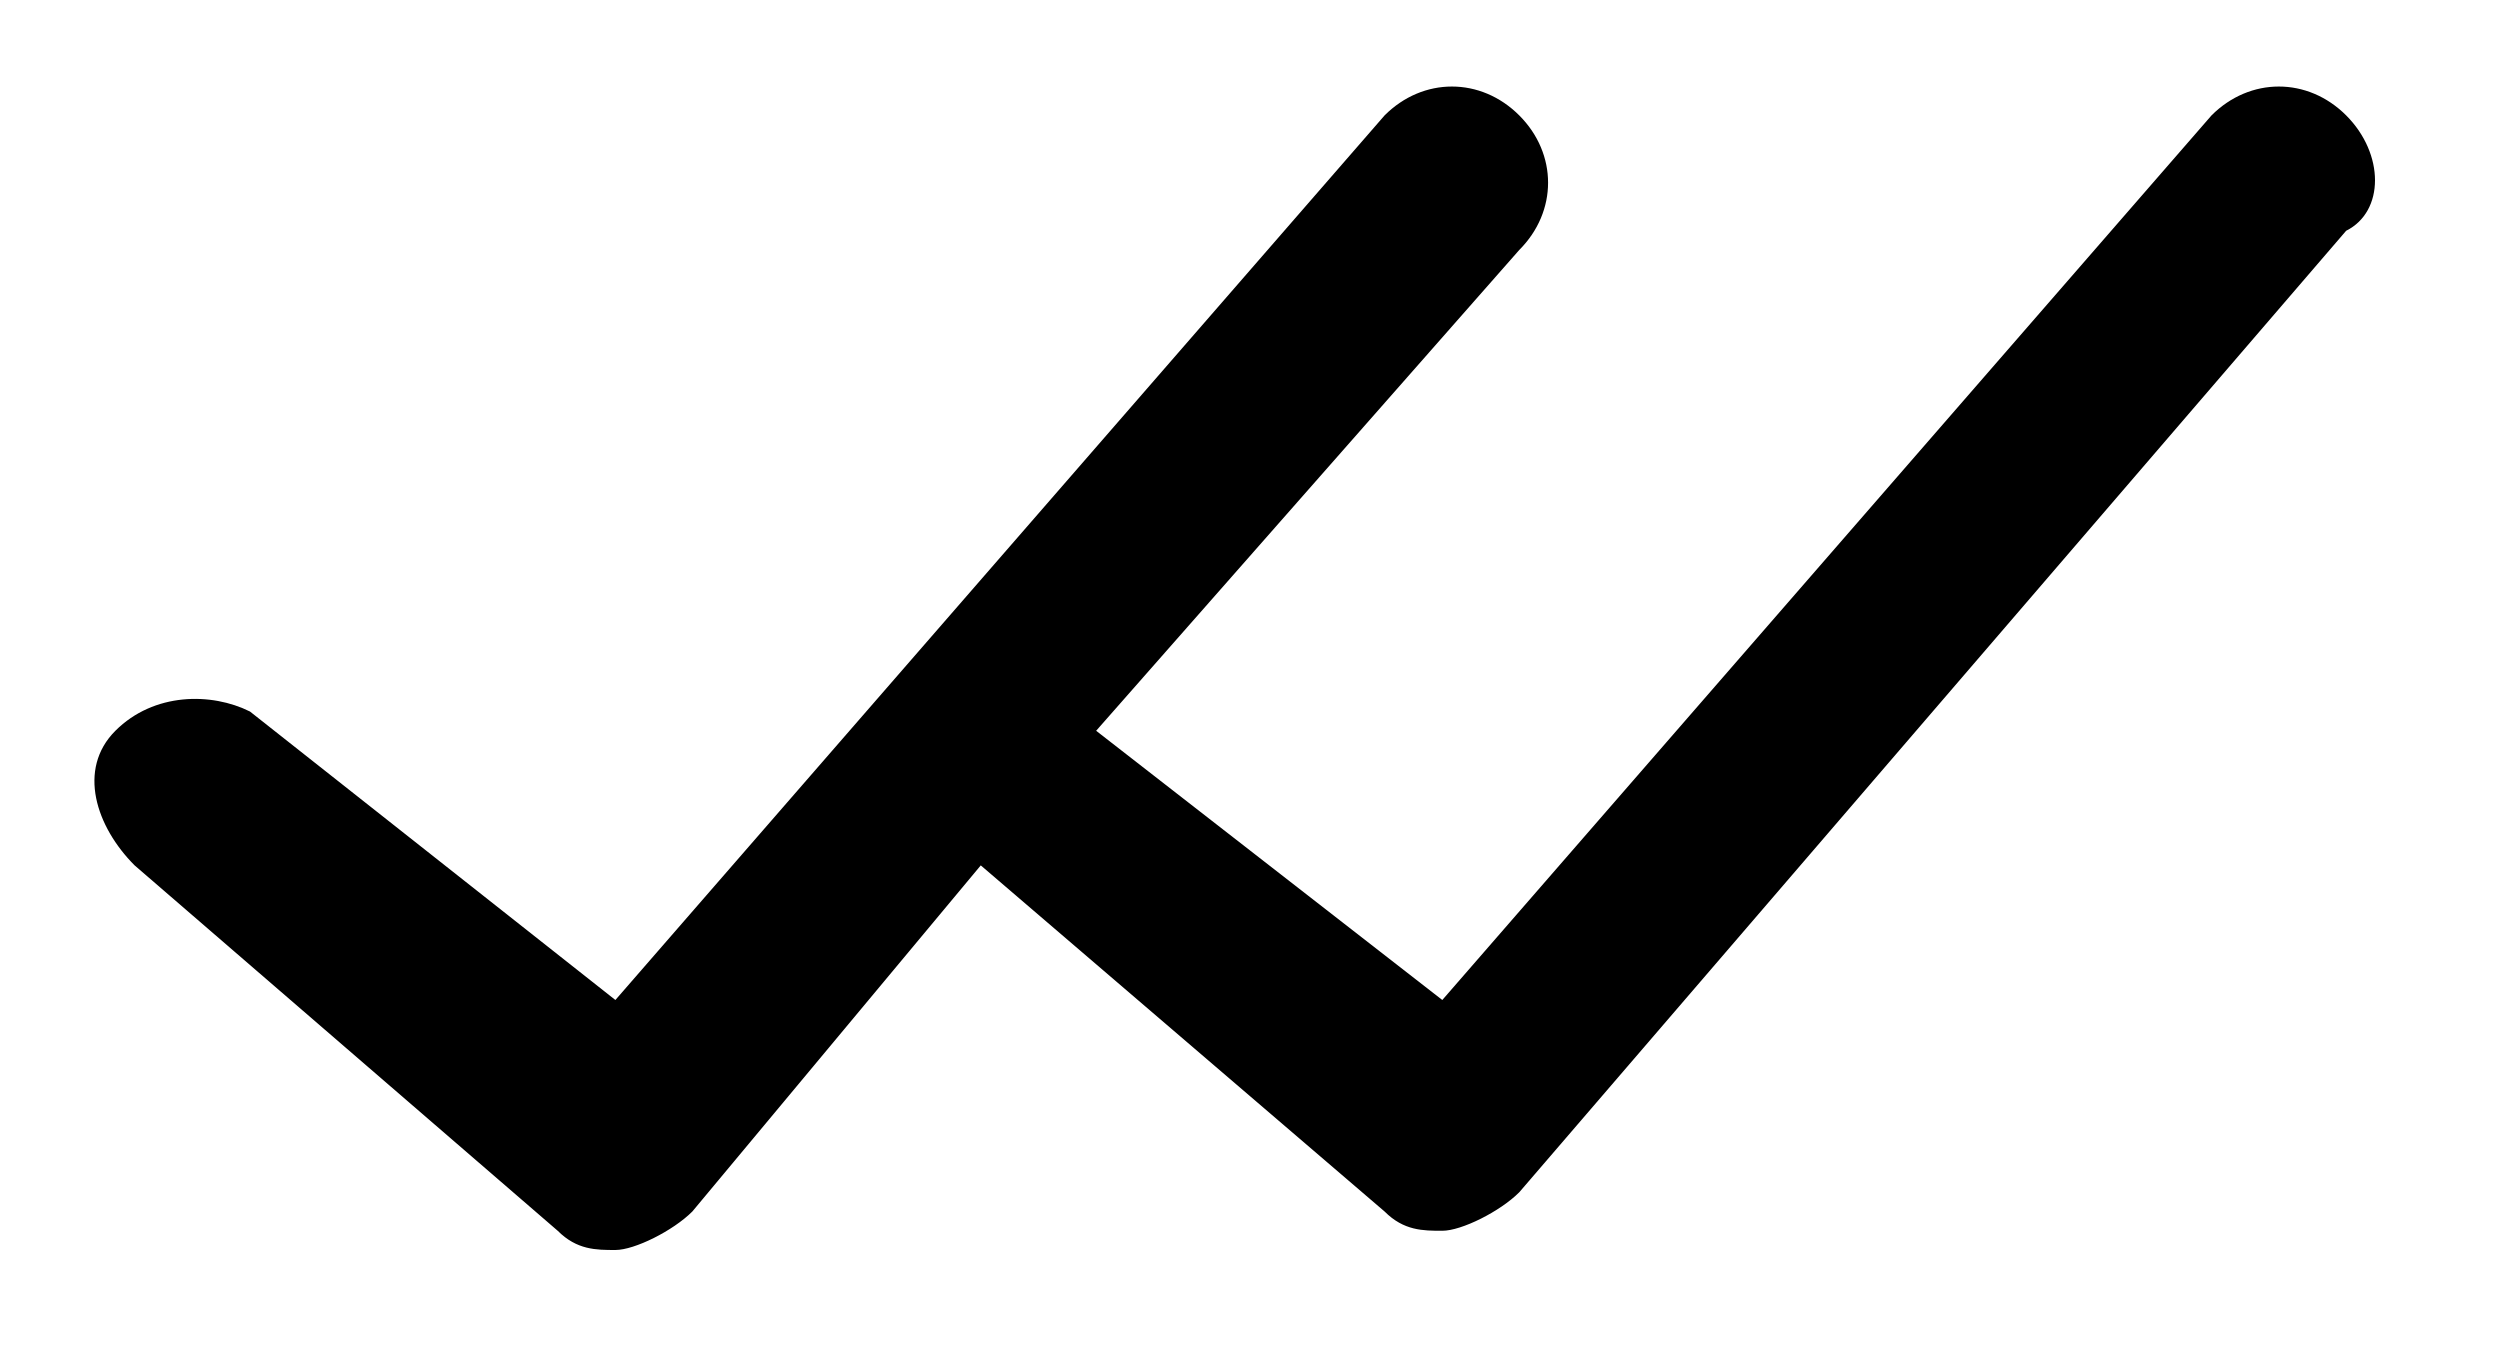 <svg  xmlns="http://www.w3.org/2000/svg" xmlns:xlink="http://www.w3.org/1999/xlink" x="0px" y="0px"
	 viewBox="0 0 13 7" style="enable-background:new 0 0 13 7;" xml:space="preserve">
<path d="M12.2,0.6c-0.2-0.2-0.5-0.2-0.7,0l-4,4.6L5.7,3.8l2.2-2.5c0.2-0.2,0.2-0.5,0-0.7c-0.2-0.2-0.5-0.2-0.7,0l-4,4.6
	L1.3,3.7C1.1,3.6,0.8,3.6,0.6,3.8C0.4,4,0.5,4.3,0.7,4.5l2.2,1.9c0.1,0.1,0.2,0.1,0.3,0.1c0.1,0,0.3-0.1,0.4-0.2l1.5-1.8l2.1,1.8
	c0.1,0.1,0.2,0.1,0.3,0.1c0.1,0,0.3-0.1,0.4-0.2l4.3-5C12.4,1.1,12.4,0.8,12.2,0.6z"/>
</svg>
